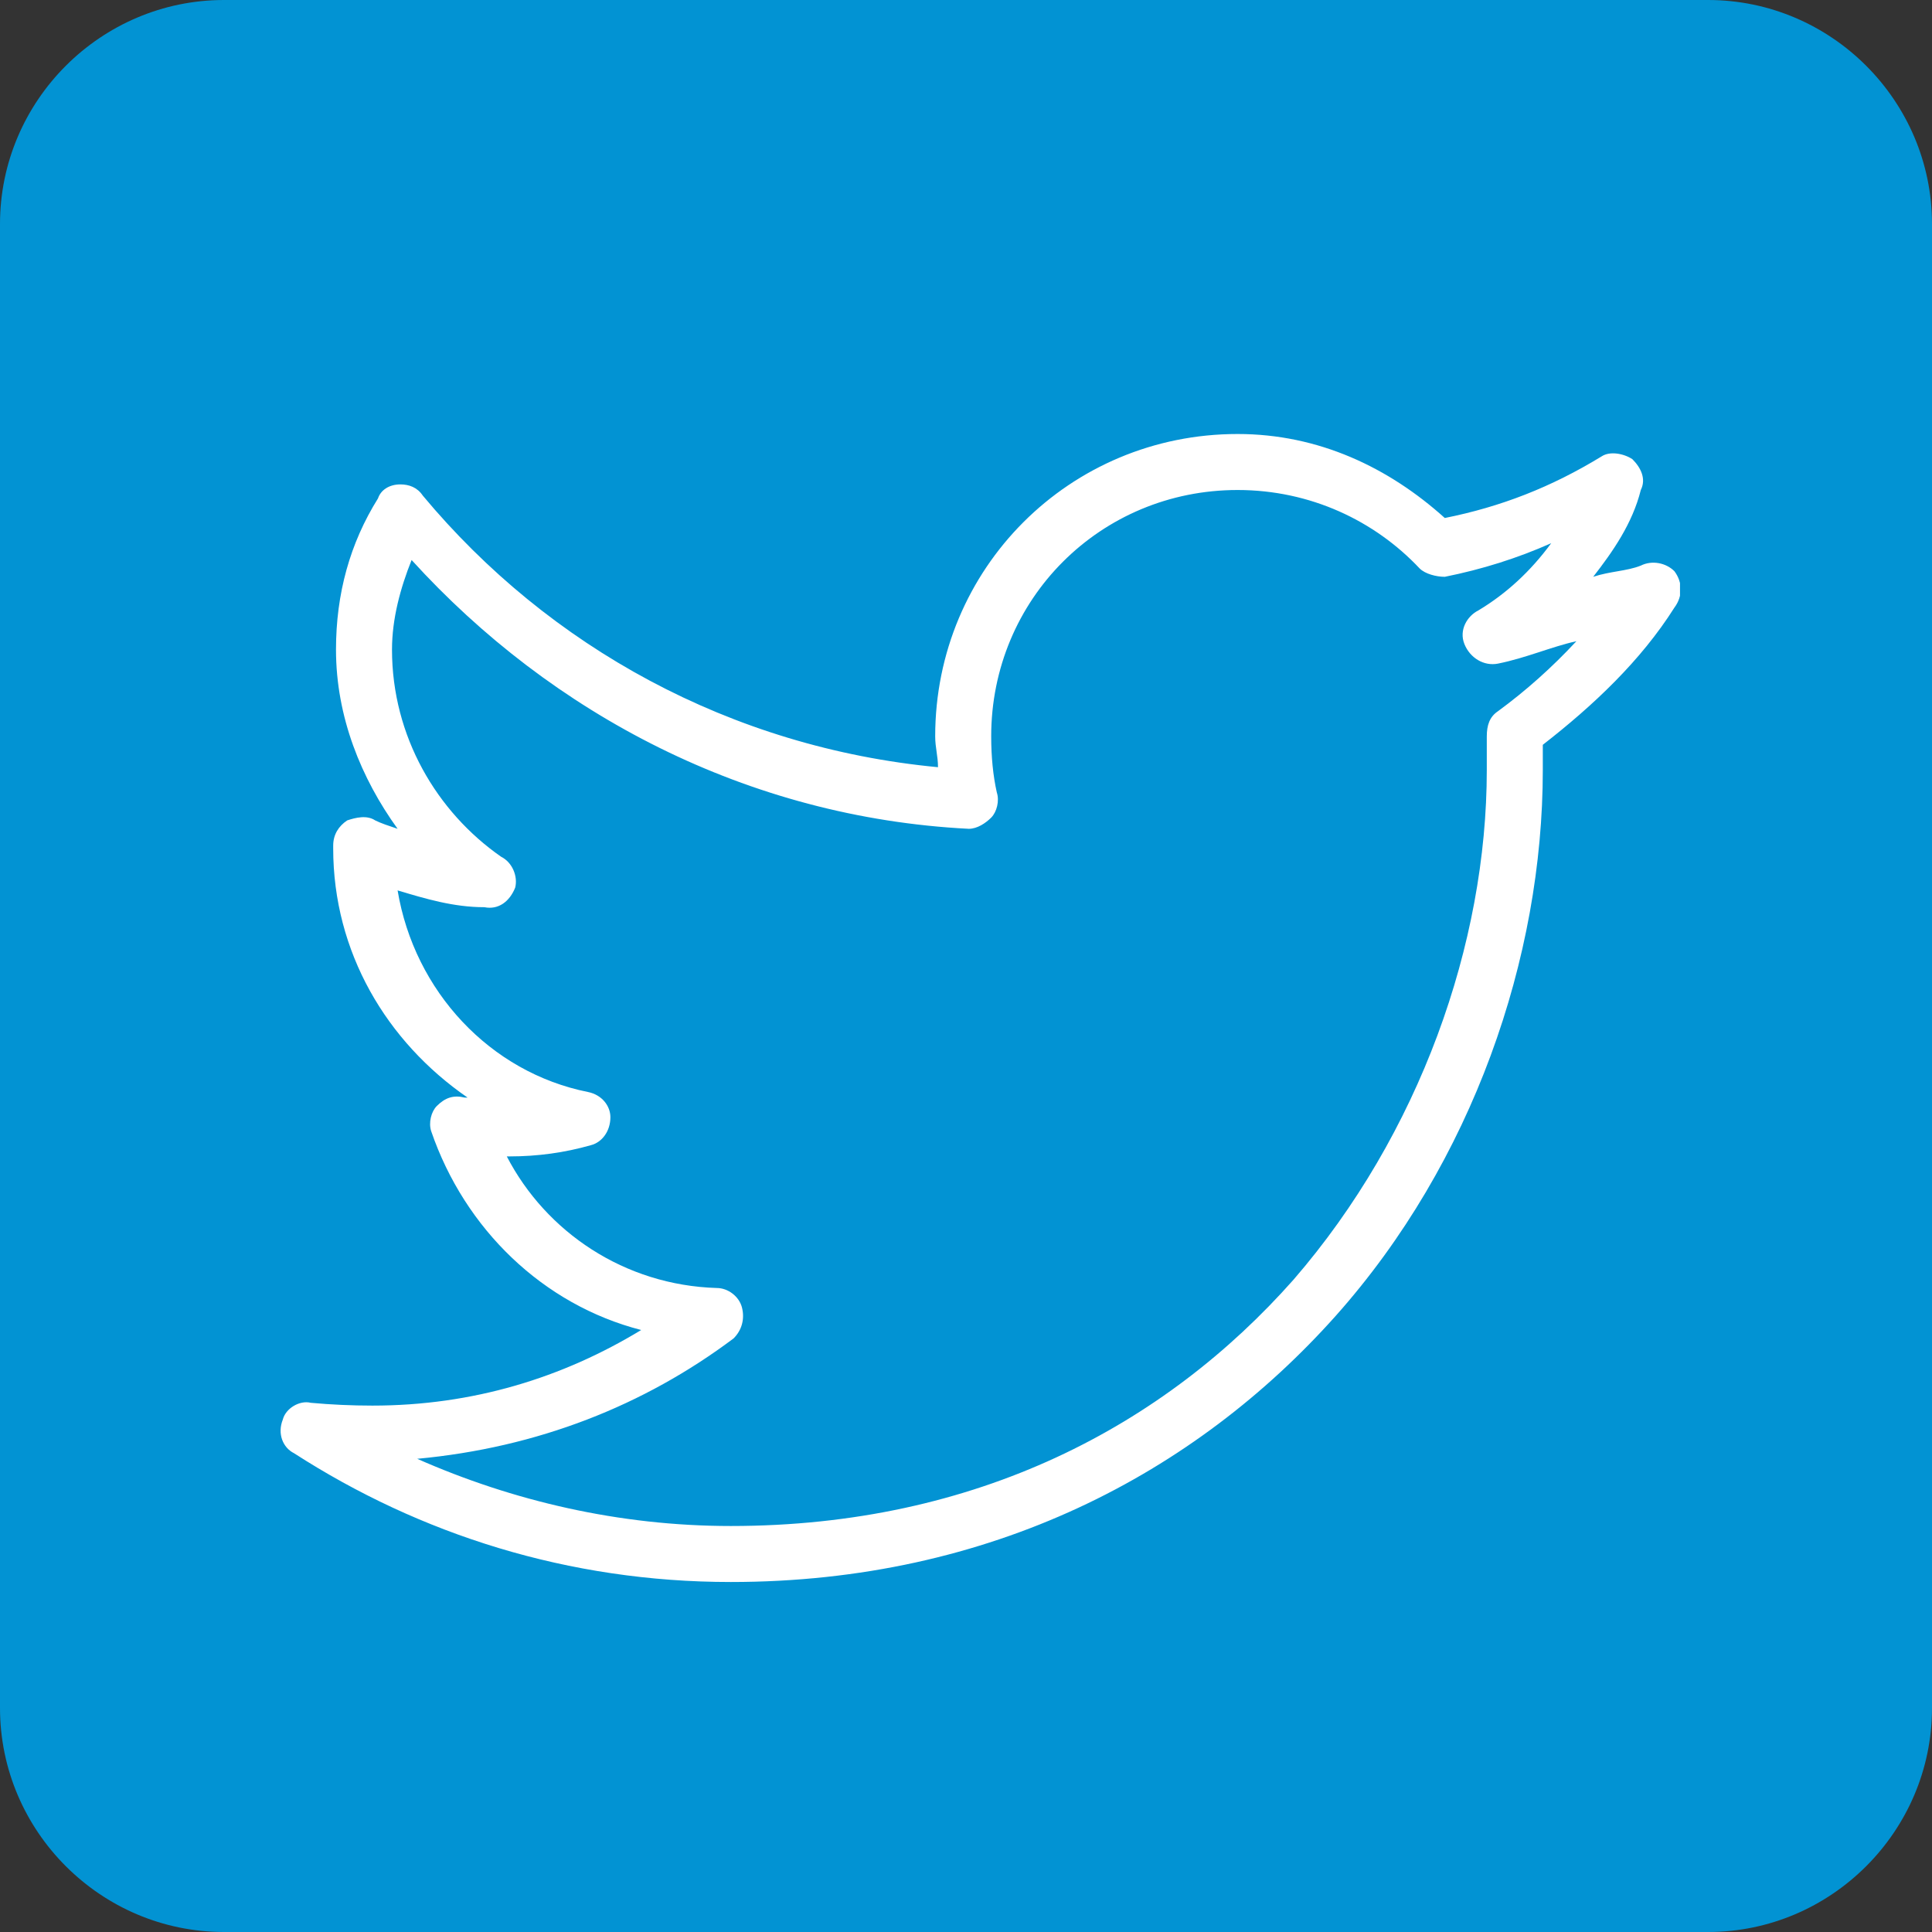 <svg version="1.2" xmlns="http://www.w3.org/2000/svg" viewBox="0 0 69 69" width="69" height="69">
	<rect x="0" y="0" width="69" height="69" fill="#333333" stroke="none"/>
	<title>image</title>
	<defs>
		<clipPath clipPathUnits="userSpaceOnUse" id="cp1">
			<path d="m10 10h50v50h-50z"/>
		</clipPath>
	</defs>
	<style>
		.s0 { fill: #0293d3 } 
		.s1 { fill: #ffffff } 
	</style>
	<path id="Layer" class="s0" d="m0 8c0-4.4 3.6-8 8-8h53c4.4 0 8 3.6 8 8v53c0 4.4-3.6 8-8 8h-53c-4.4 0-8-3.6-8-8z"/>
	<g id="Clip-Path" clip-path="url(#cp1)">
		<g id="Layer">
			<path id="Layer" fill-rule="evenodd" class="s1" d="m51.6 18.5c2-0.4 3.8-1.1 5.6-2.2 0.3-0.2 0.8-0.1 1.1 0.1 0.3 0.3 0.5 0.7 0.3 1.1-0.3 1.2-1 2.2-1.7 3.1 0.6-0.2 1.2-0.2 1.7-0.4 0.4-0.2 0.9-0.1 1.2 0.2 0.3 0.4 0.3 0.9 0 1.3-1.2 1.9-2.9 3.5-4.7 4.9q0 0.4 0 0.9c0 6.7-2.5 14-7.4 19.5-5 5.6-12.3 9.5-21.6 9.5-5.8 0-11.1-1.7-15.6-4.6-0.4-0.2-0.6-0.7-0.4-1.2 0.1-0.4 0.6-0.7 1-0.6q1.1 0.1 2.2 0.1c3.6 0 6.8-1 9.6-2.7-3.5-0.9-6.3-3.6-7.5-7.1-0.1-0.3 0-0.7 0.2-0.9 0.3-0.3 0.6-0.4 1-0.3q0 0 0.1 0c-2.9-2-4.8-5.2-4.8-8.9v-0.1c0-0.4 0.2-0.7 0.5-0.9 0.3-0.1 0.7-0.2 1 0 0.2 0.1 0.5 0.2 0.8 0.3-1.3-1.8-2.2-4-2.2-6.4 0-2 0.5-3.8 1.5-5.4 0.1-0.3 0.4-0.5 0.8-0.5 0.3 0 0.6 0.1 0.8 0.4 4.5 5.4 11 9 18.4 9.7 0-0.4-0.1-0.7-0.1-1.1 0-6 4.8-10.8 10.8-10.8 2.9 0 5.4 1.2 7.4 3zm-16.2 7.8q0 1.1 0.2 2c0.1 0.3 0 0.7-0.2 0.9-0.2 0.2-0.5 0.4-0.8 0.4-7.9-0.4-14.9-4.1-19.9-9.6-0.4 1-0.7 2.1-0.7 3.2 0 3.1 1.6 5.8 3.9 7.4 0.4 0.2 0.6 0.7 0.5 1.1-0.2 0.5-0.6 0.8-1.1 0.7-1.1 0-2.1-0.3-3.1-0.6 0.6 3.6 3.3 6.5 6.8 7.2 0.5 0.1 0.8 0.5 0.8 0.9 0 0.5-0.3 0.9-0.7 1q-1.4 0.4-2.9 0.4-0.1 0-0.1 0c1.4 2.7 4.2 4.6 7.5 4.7 0.4 0 0.8 0.3 0.9 0.7 0.1 0.4 0 0.8-0.3 1.1-3.2 2.4-7 3.9-11.3 4.3 3.4 1.5 7.2 2.4 11.2 2.4 8.8 0 15.5-3.6 20.1-8.8 4.5-5.2 6.9-12 6.9-18.2q0-0.6 0-1.2c0-0.4 0.1-0.7 0.4-0.9q1.5-1.1 2.8-2.5c-0.9 0.2-1.8 0.6-2.8 0.8-0.5 0.1-1-0.2-1.2-0.7-0.2-0.5 0.1-1 0.5-1.2q1.5-0.9 2.6-2.4-1.8 0.8-3.8 1.2c-0.3 0-0.7-0.1-0.9-0.3-1.6-1.7-3.9-2.8-6.5-2.8-4.9 0-8.8 3.9-8.8 8.8z"/>
		</g>
	</g>
</svg>